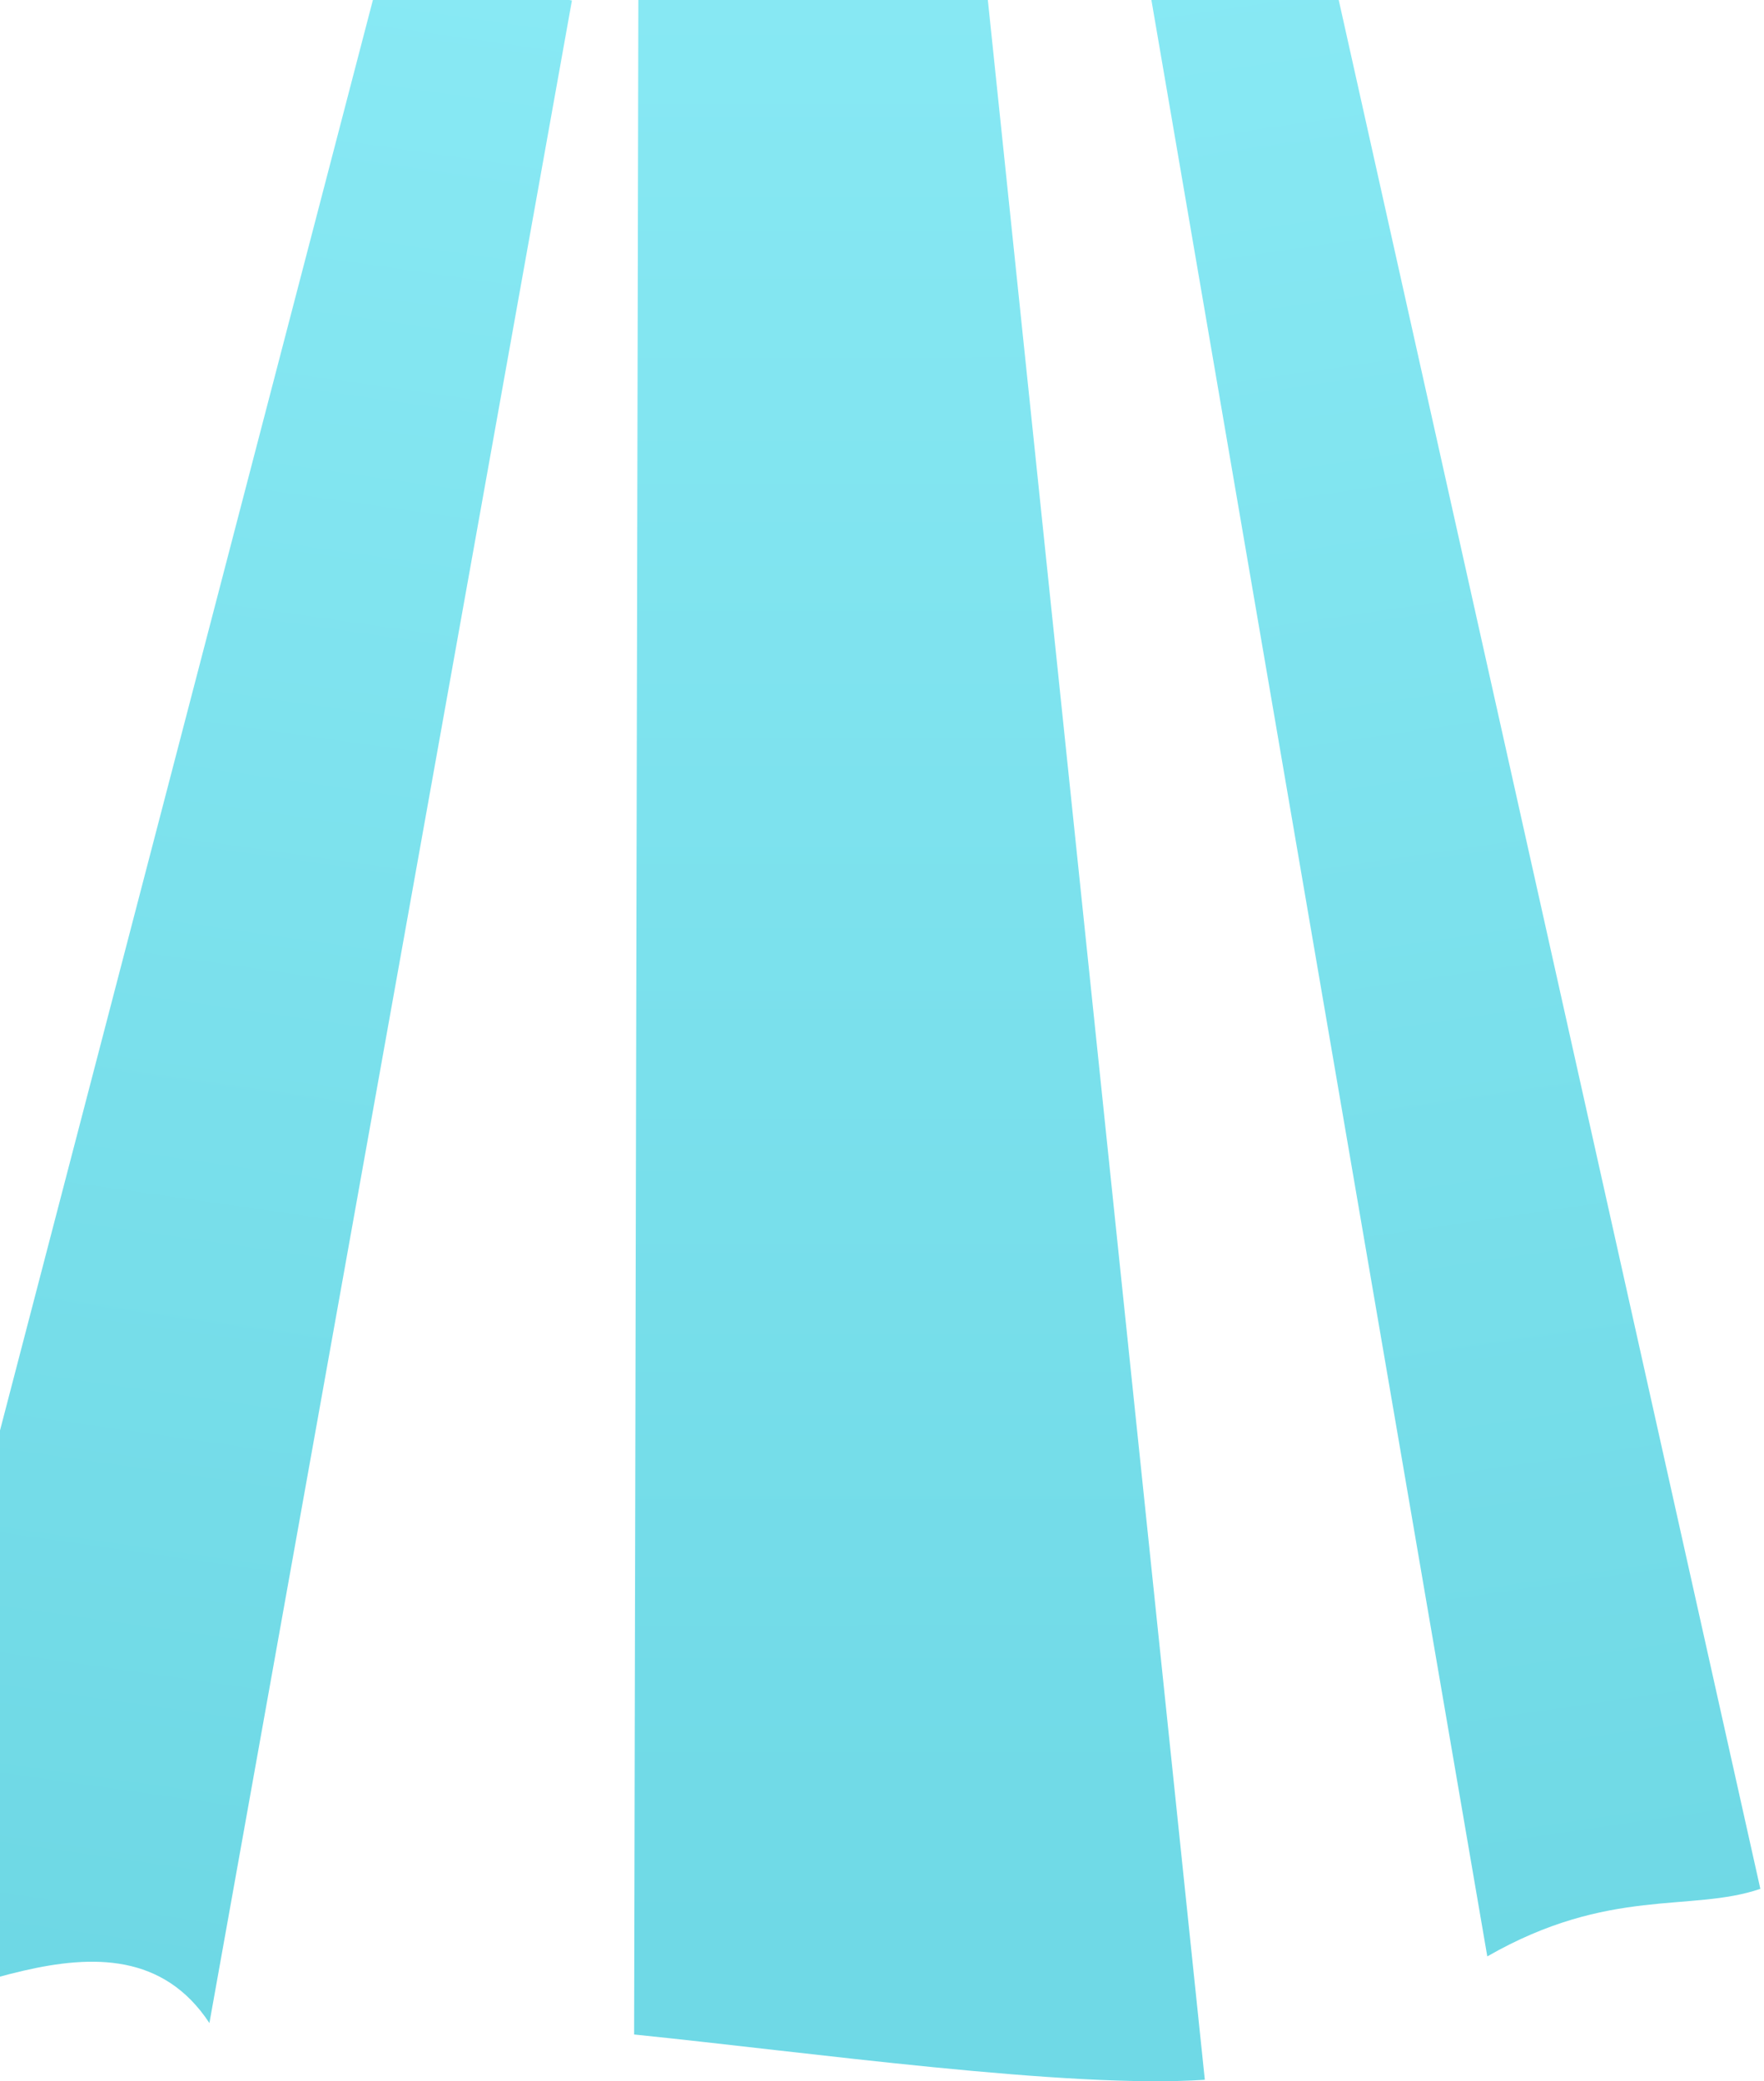 <svg width="306" height="361" viewBox="0 0 306 361" fill="none" xmlns="http://www.w3.org/2000/svg">
<path d="M229.492 -12.254L198.714 -5.933L258 339.346C279.159 327.204 293.356 331.747 305.366 327.627L229.492 -12.254Z" fill="url(#paint0_linear_54_20)"/>
<path d="M66.349 -6.378L99.211 0.086L36.326 350.906C20.401 326.702 -13.161 351.959 -25.999 347.844L66.349 -6.378Z" fill="url(#paint1_linear_54_20)"/>
<path d="M169.795 -15H110.765L110 352.892C140.37 355.985 185.398 362.349 209 360.745L169.795 -15Z" fill="url(#paint2_linear_54_20)"/>
<defs>
<linearGradient id="paint0_linear_54_20" x1="220.283" y1="-10.362" x2="285.141" y2="434.925" gradientUnits="userSpaceOnUse">
<stop stop-color="#88E9F4"/>
<stop offset="1" stop-color="#68D4E1"/>
</linearGradient>
<linearGradient id="paint1_linear_54_20" x1="76.183" y1="-4.444" x2="14.935" y2="424.088" gradientUnits="userSpaceOnUse">
<stop stop-color="#88E9F4"/>
<stop offset="1" stop-color="#68D4E1"/>
</linearGradient>
<linearGradient id="paint2_linear_54_20" x1="152.131" y1="-15" x2="152.278" y2="416.294" gradientUnits="userSpaceOnUse">
<stop stop-color="#88E9F4"/>
<stop offset="0.816" stop-color="#6FD9E6"/>
</linearGradient>
</defs>
</svg>
